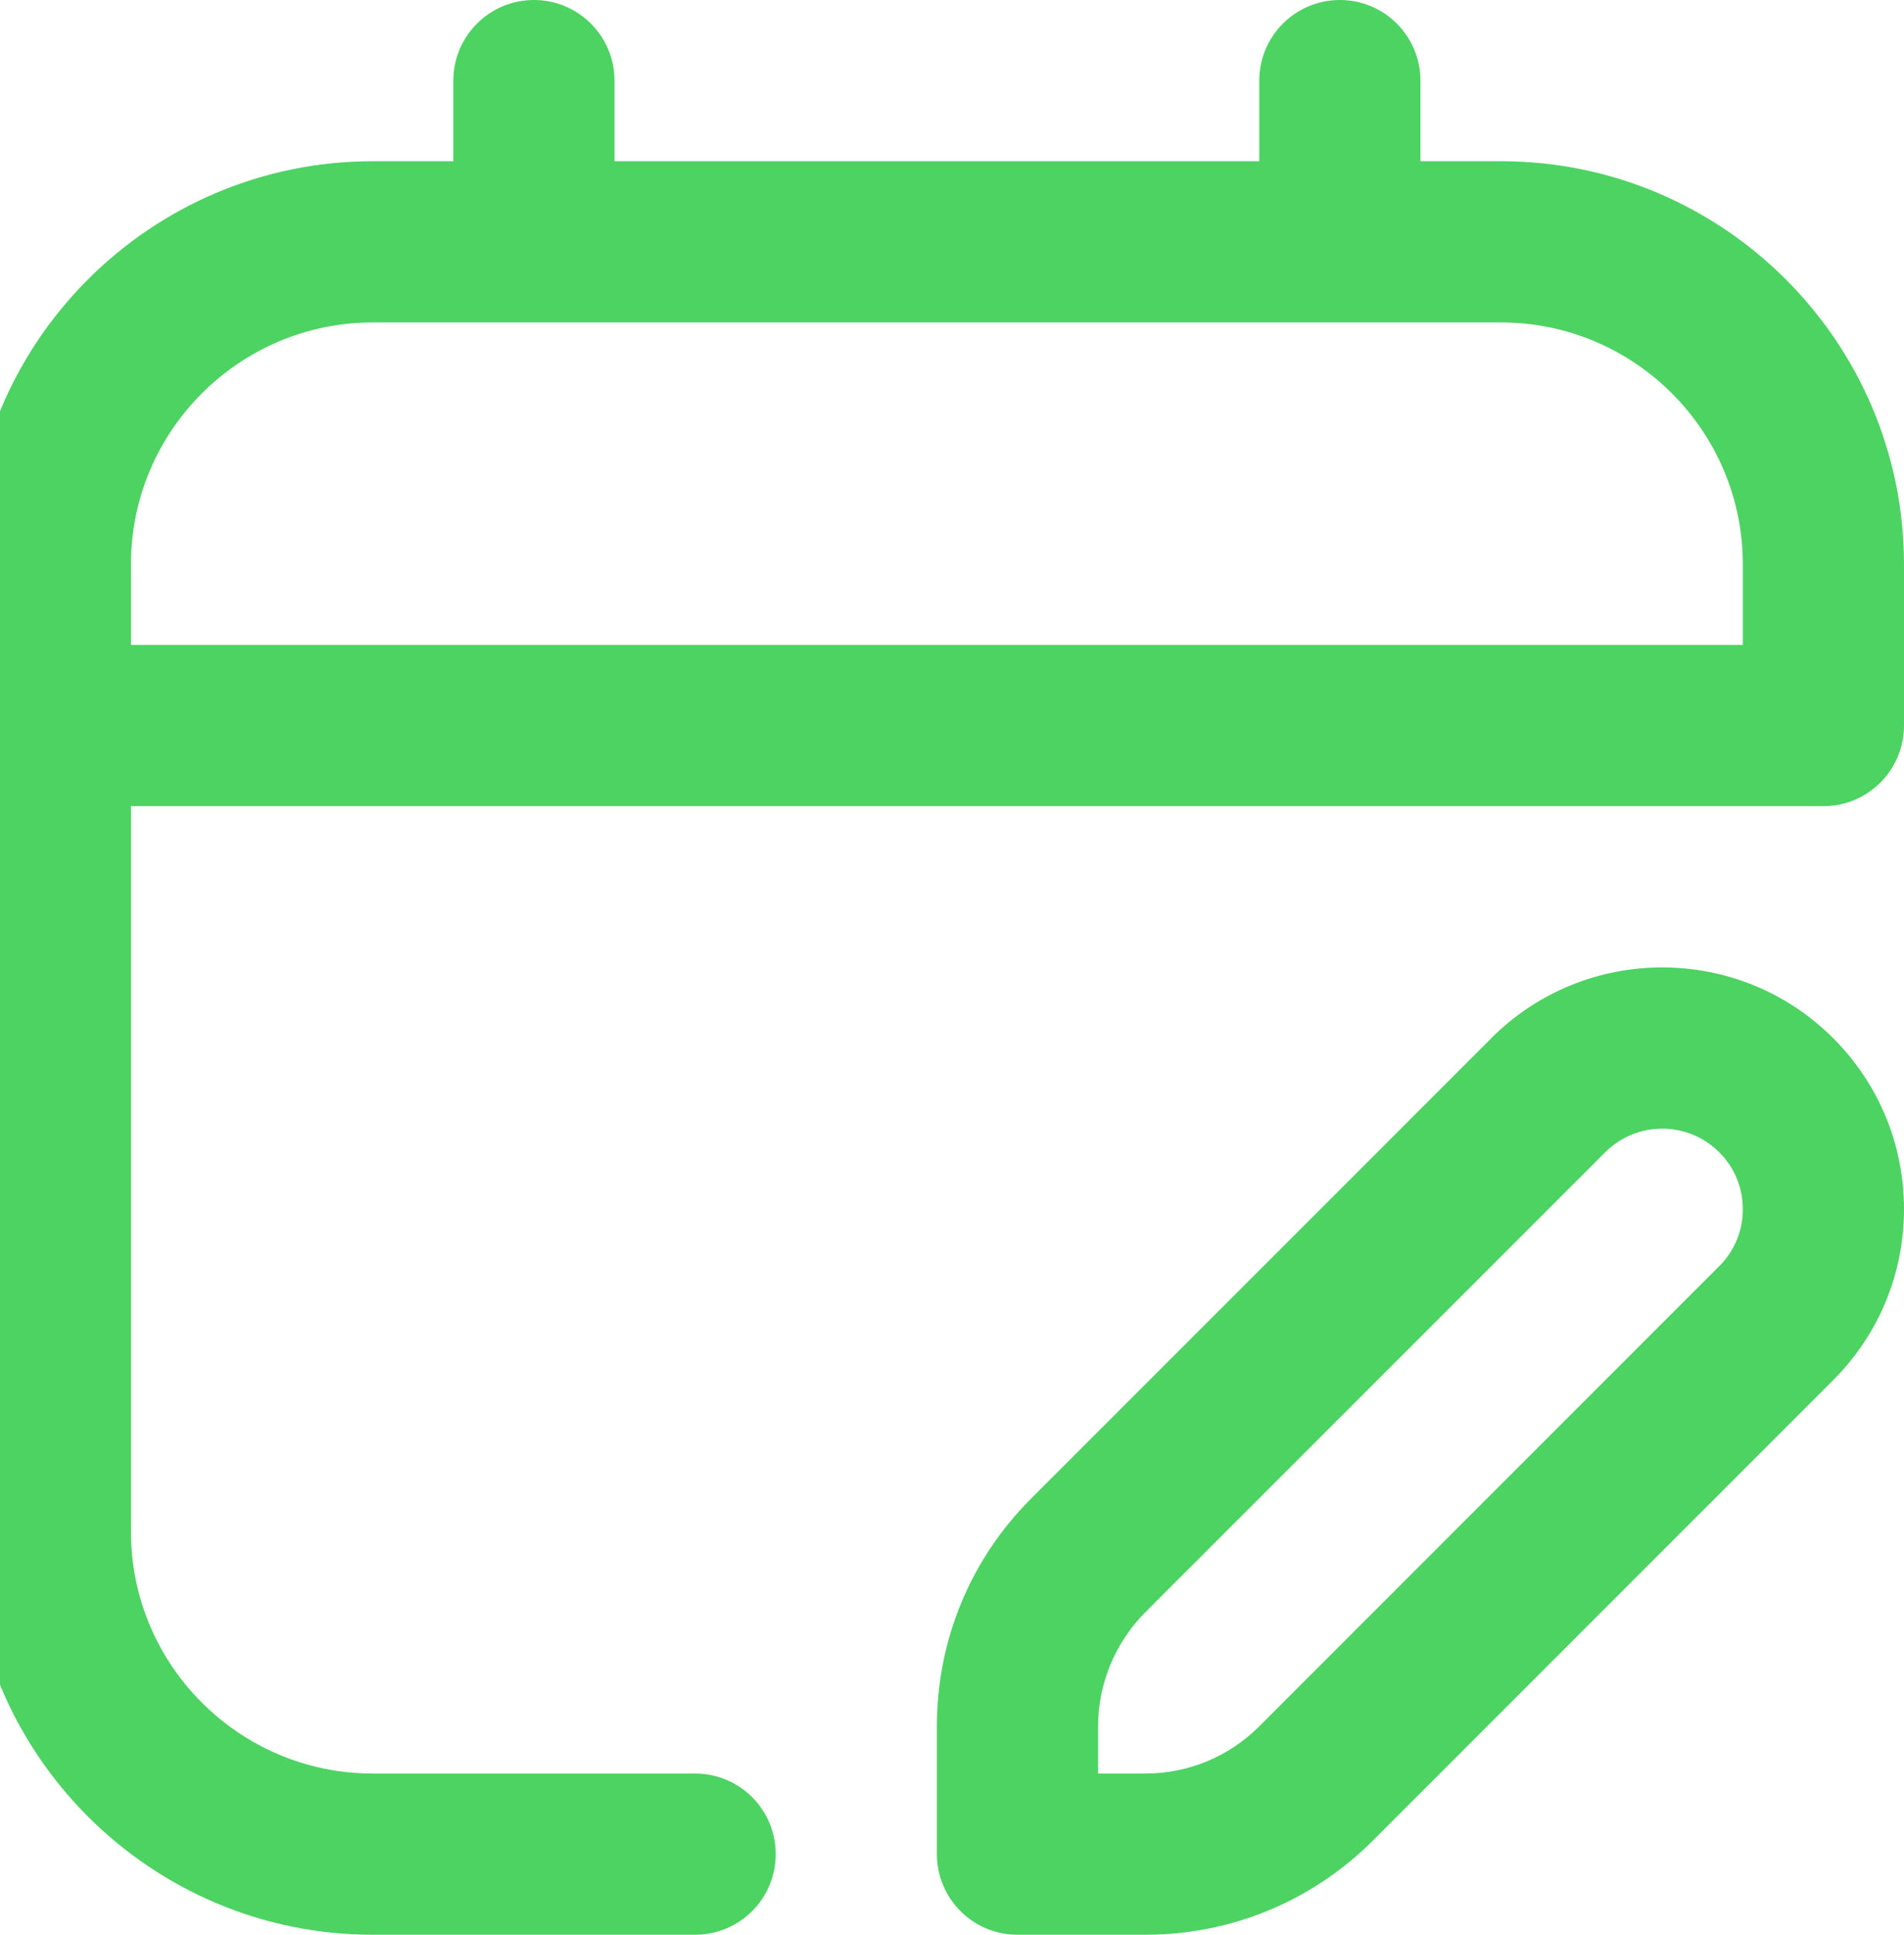 <svg width="63" height="64" viewBox="0 0 63 64" fill="none" xmlns="http://www.w3.org/2000/svg">
<path d="M49.667 5.333H47V2.667C47 1.195 45.808 0 44.333 0C42.859 0 41.667 1.195 41.667 2.667V5.333H20.333V2.667C20.333 1.195 19.141 0 17.667 0C16.192 0 15 1.195 15 2.667V5.333H12.333C4.981 5.333 -1 11.315 -1 18.667V50.667C-1 58.019 4.981 64 12.333 64H23C24.475 64 25.667 62.805 25.667 61.333C25.667 59.861 24.475 58.667 23 58.667H12.333C7.923 58.667 4.333 55.077 4.333 50.667V26.667H60.333C61.808 26.667 63 25.472 63 24V18.667C63 11.315 57.019 5.333 49.667 5.333ZM57.667 21.333H4.333V18.667C4.333 14.256 7.923 10.667 12.333 10.667H49.667C54.077 10.667 57.667 14.256 57.667 18.667V21.333ZM49.344 34.344L34.125 49.563C32.109 51.576 31 54.256 31 57.104V61.333C31 62.805 32.192 64 33.667 64H37.896C40.744 64 43.424 62.888 45.437 60.875L60.656 45.656C62.165 44.144 63 42.136 63 39.997C63 37.859 62.165 35.851 60.656 34.341C57.536 31.221 52.464 31.221 49.344 34.341V34.344ZM56.885 41.885L41.667 57.104C40.659 58.112 39.32 58.667 37.896 58.667H36.333V57.104C36.333 55.701 36.904 54.325 37.896 53.333L53.115 38.115C54.157 37.075 55.843 37.075 56.885 38.115C57.389 38.616 57.667 39.285 57.667 40C57.667 40.715 57.389 41.381 56.885 41.885V41.885Z" fill="#4DD362"/>
</svg>
